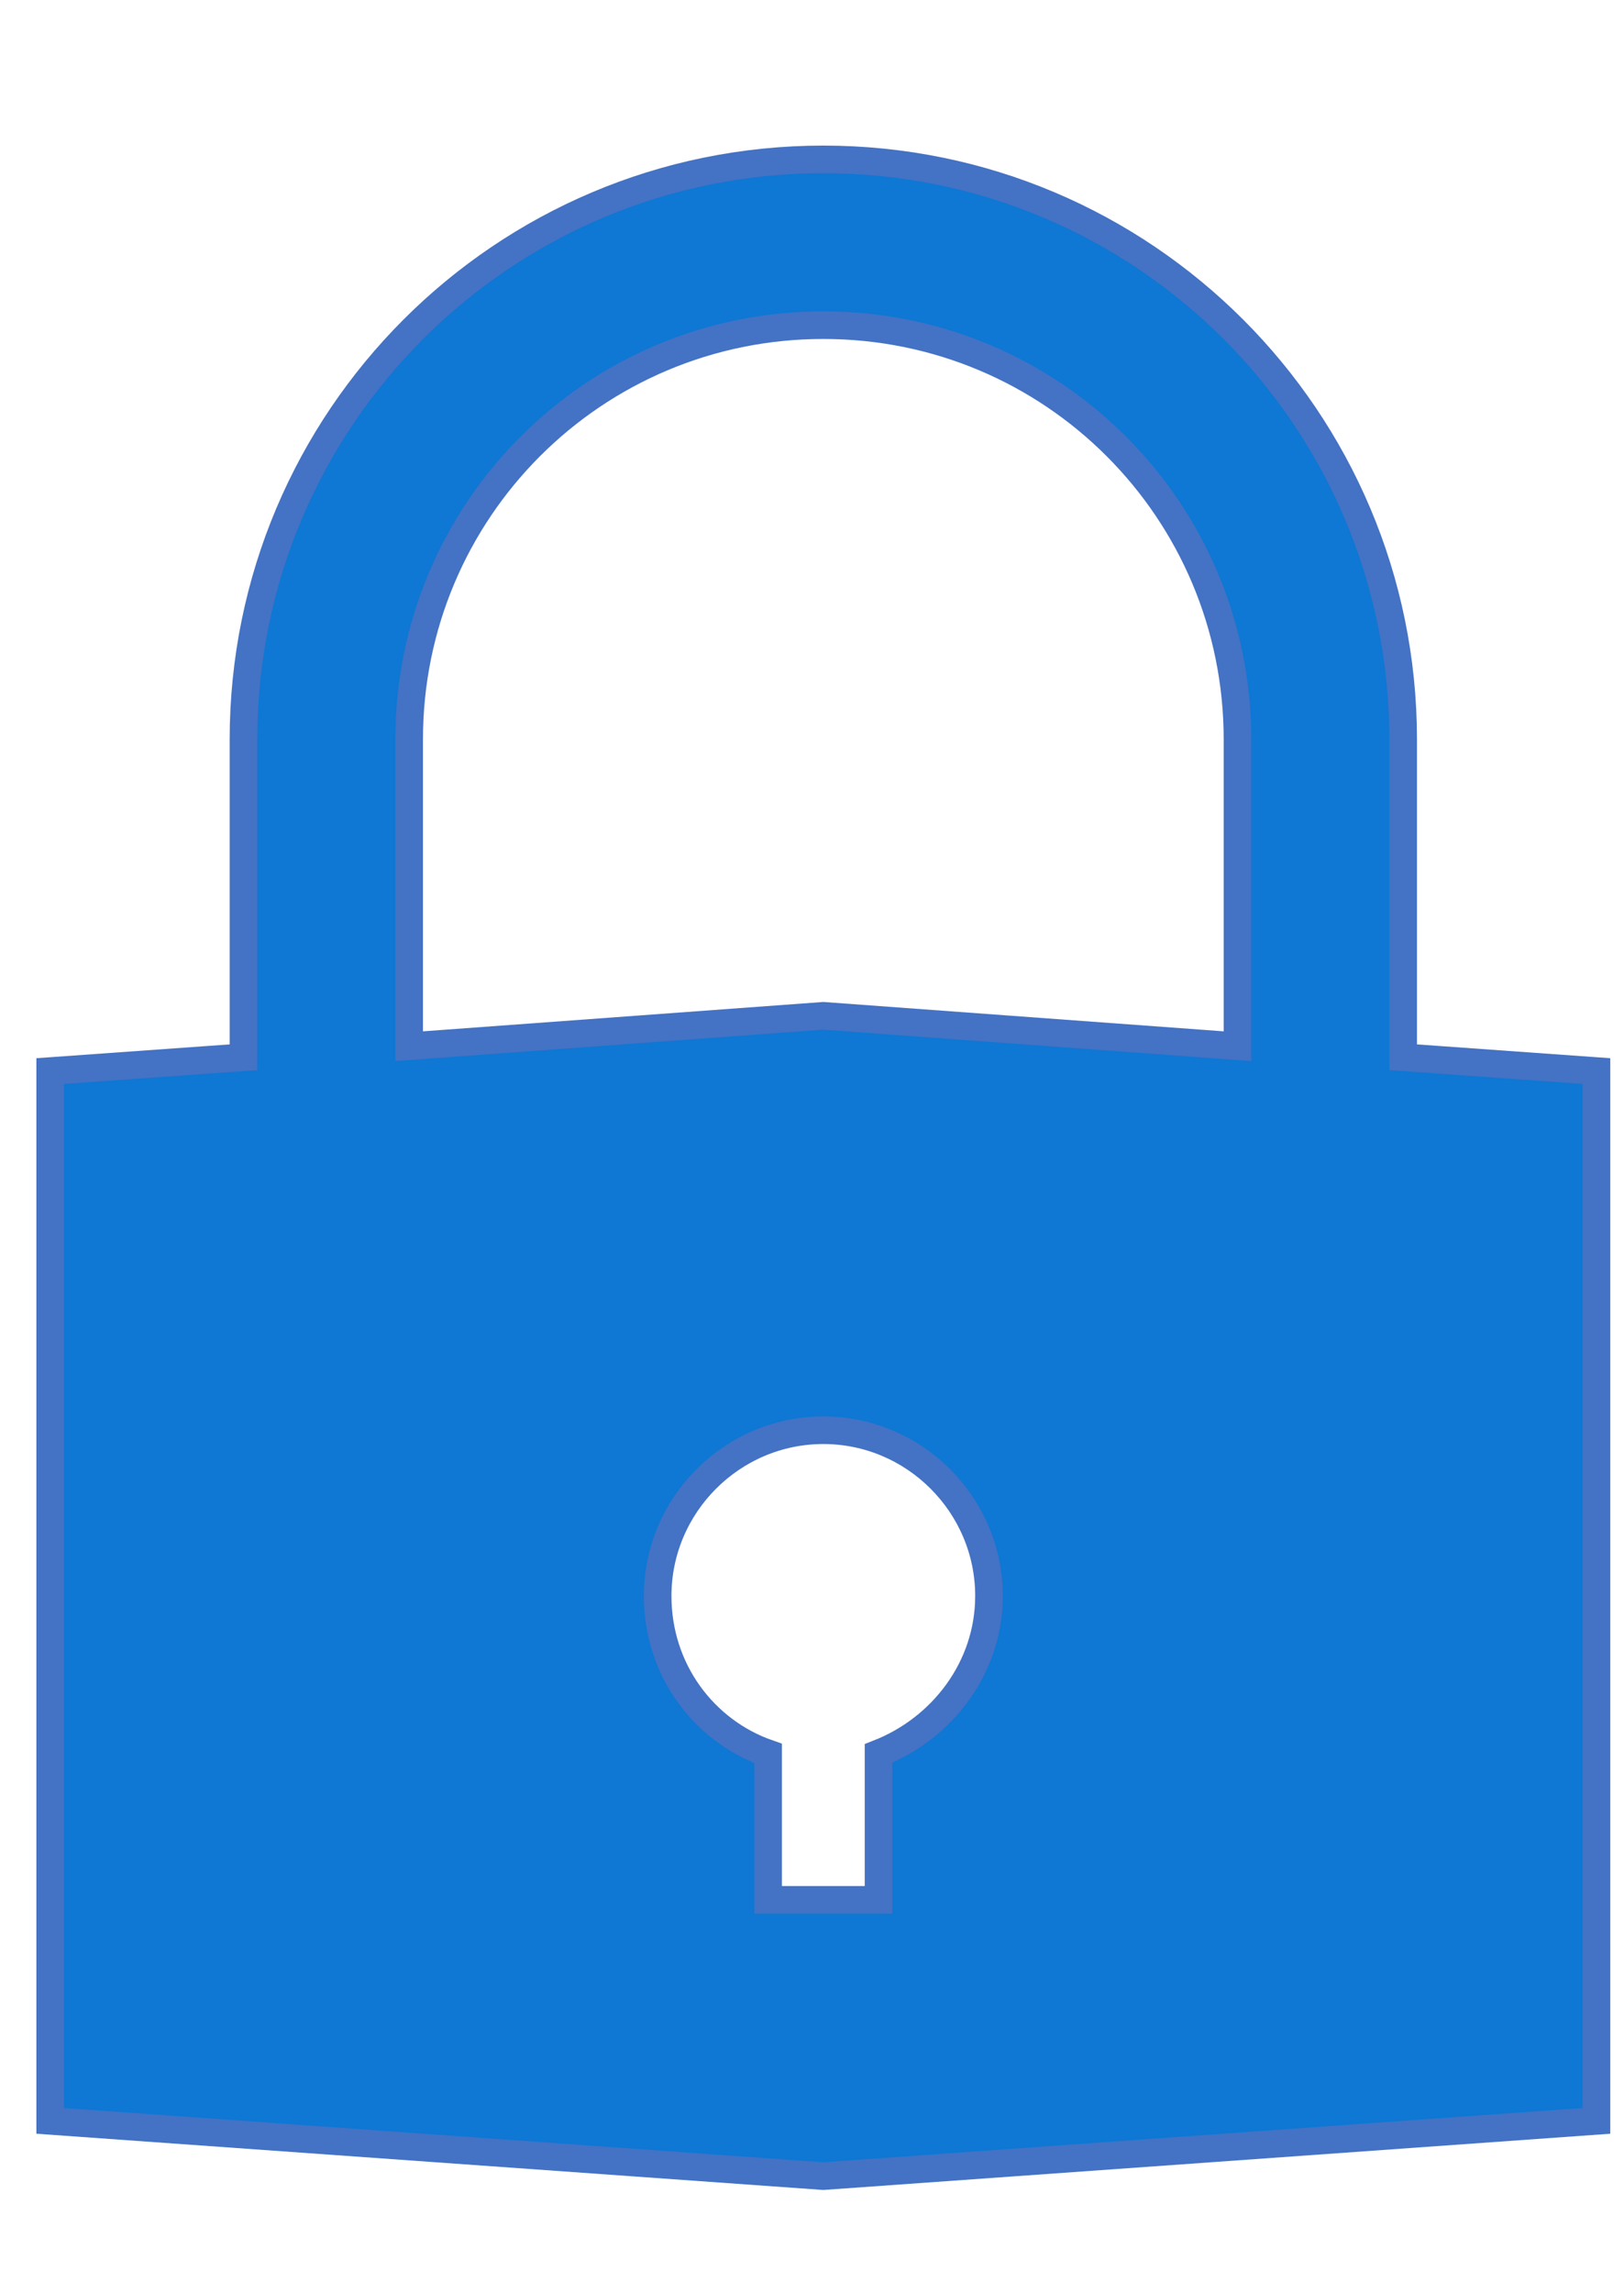 <svg width="248" height="350" xmlns="http://www.w3.org/2000/svg" xmlns:xlink="http://www.w3.org/1999/xlink" xml:space="preserve" overflow="hidden"><defs><clipPath id="clip0"><rect x="842" y="816" width="248" height="350"/></clipPath><clipPath id="clip1"><rect x="843" y="817" width="247" height="349"/></clipPath><clipPath id="clip2"><rect x="843" y="817" width="247" height="349"/></clipPath></defs><g clip-path="url(#clip0)" transform="translate(-842 -816)"><g clip-path="url(#clip1)"><g clip-path="url(#clip2)"><path d="M210.829 291.788 210.829 314.135 193.963 314.135 193.963 291.788C184.265 288.414 177.096 279.138 177.096 267.753 177.096 253.838 188.481 242.454 202.396 242.454 216.311 242.454 227.695 253.838 227.695 267.753 227.695 278.716 220.527 287.993 210.829 291.788ZM139.147 137.039C139.147 102.041 167.398 73.79 202.396 73.79 237.394 73.79 265.645 102.041 265.645 137.039L265.645 183.843 202.396 179.205 139.147 183.843 139.147 137.039ZM290.944 185.53 290.944 137.039C290.944 88.127 251.308 48.491 202.396 48.491 153.484 48.491 113.848 88.127 113.848 137.039L113.848 185.53 84.332 187.638 84.332 347.868 202.396 356.301 320.46 347.868 320.46 187.638 290.944 185.53Z" stroke="#4472C4" stroke-width="4.217" stroke-linecap="butt" stroke-linejoin="miter" stroke-miterlimit="4" stroke-opacity="1" fill="#0E78D4" fill-rule="nonzero" fill-opacity="1" transform="matrix(1 0 0 1 765.333 791.838)"/></g></g></g></svg>
